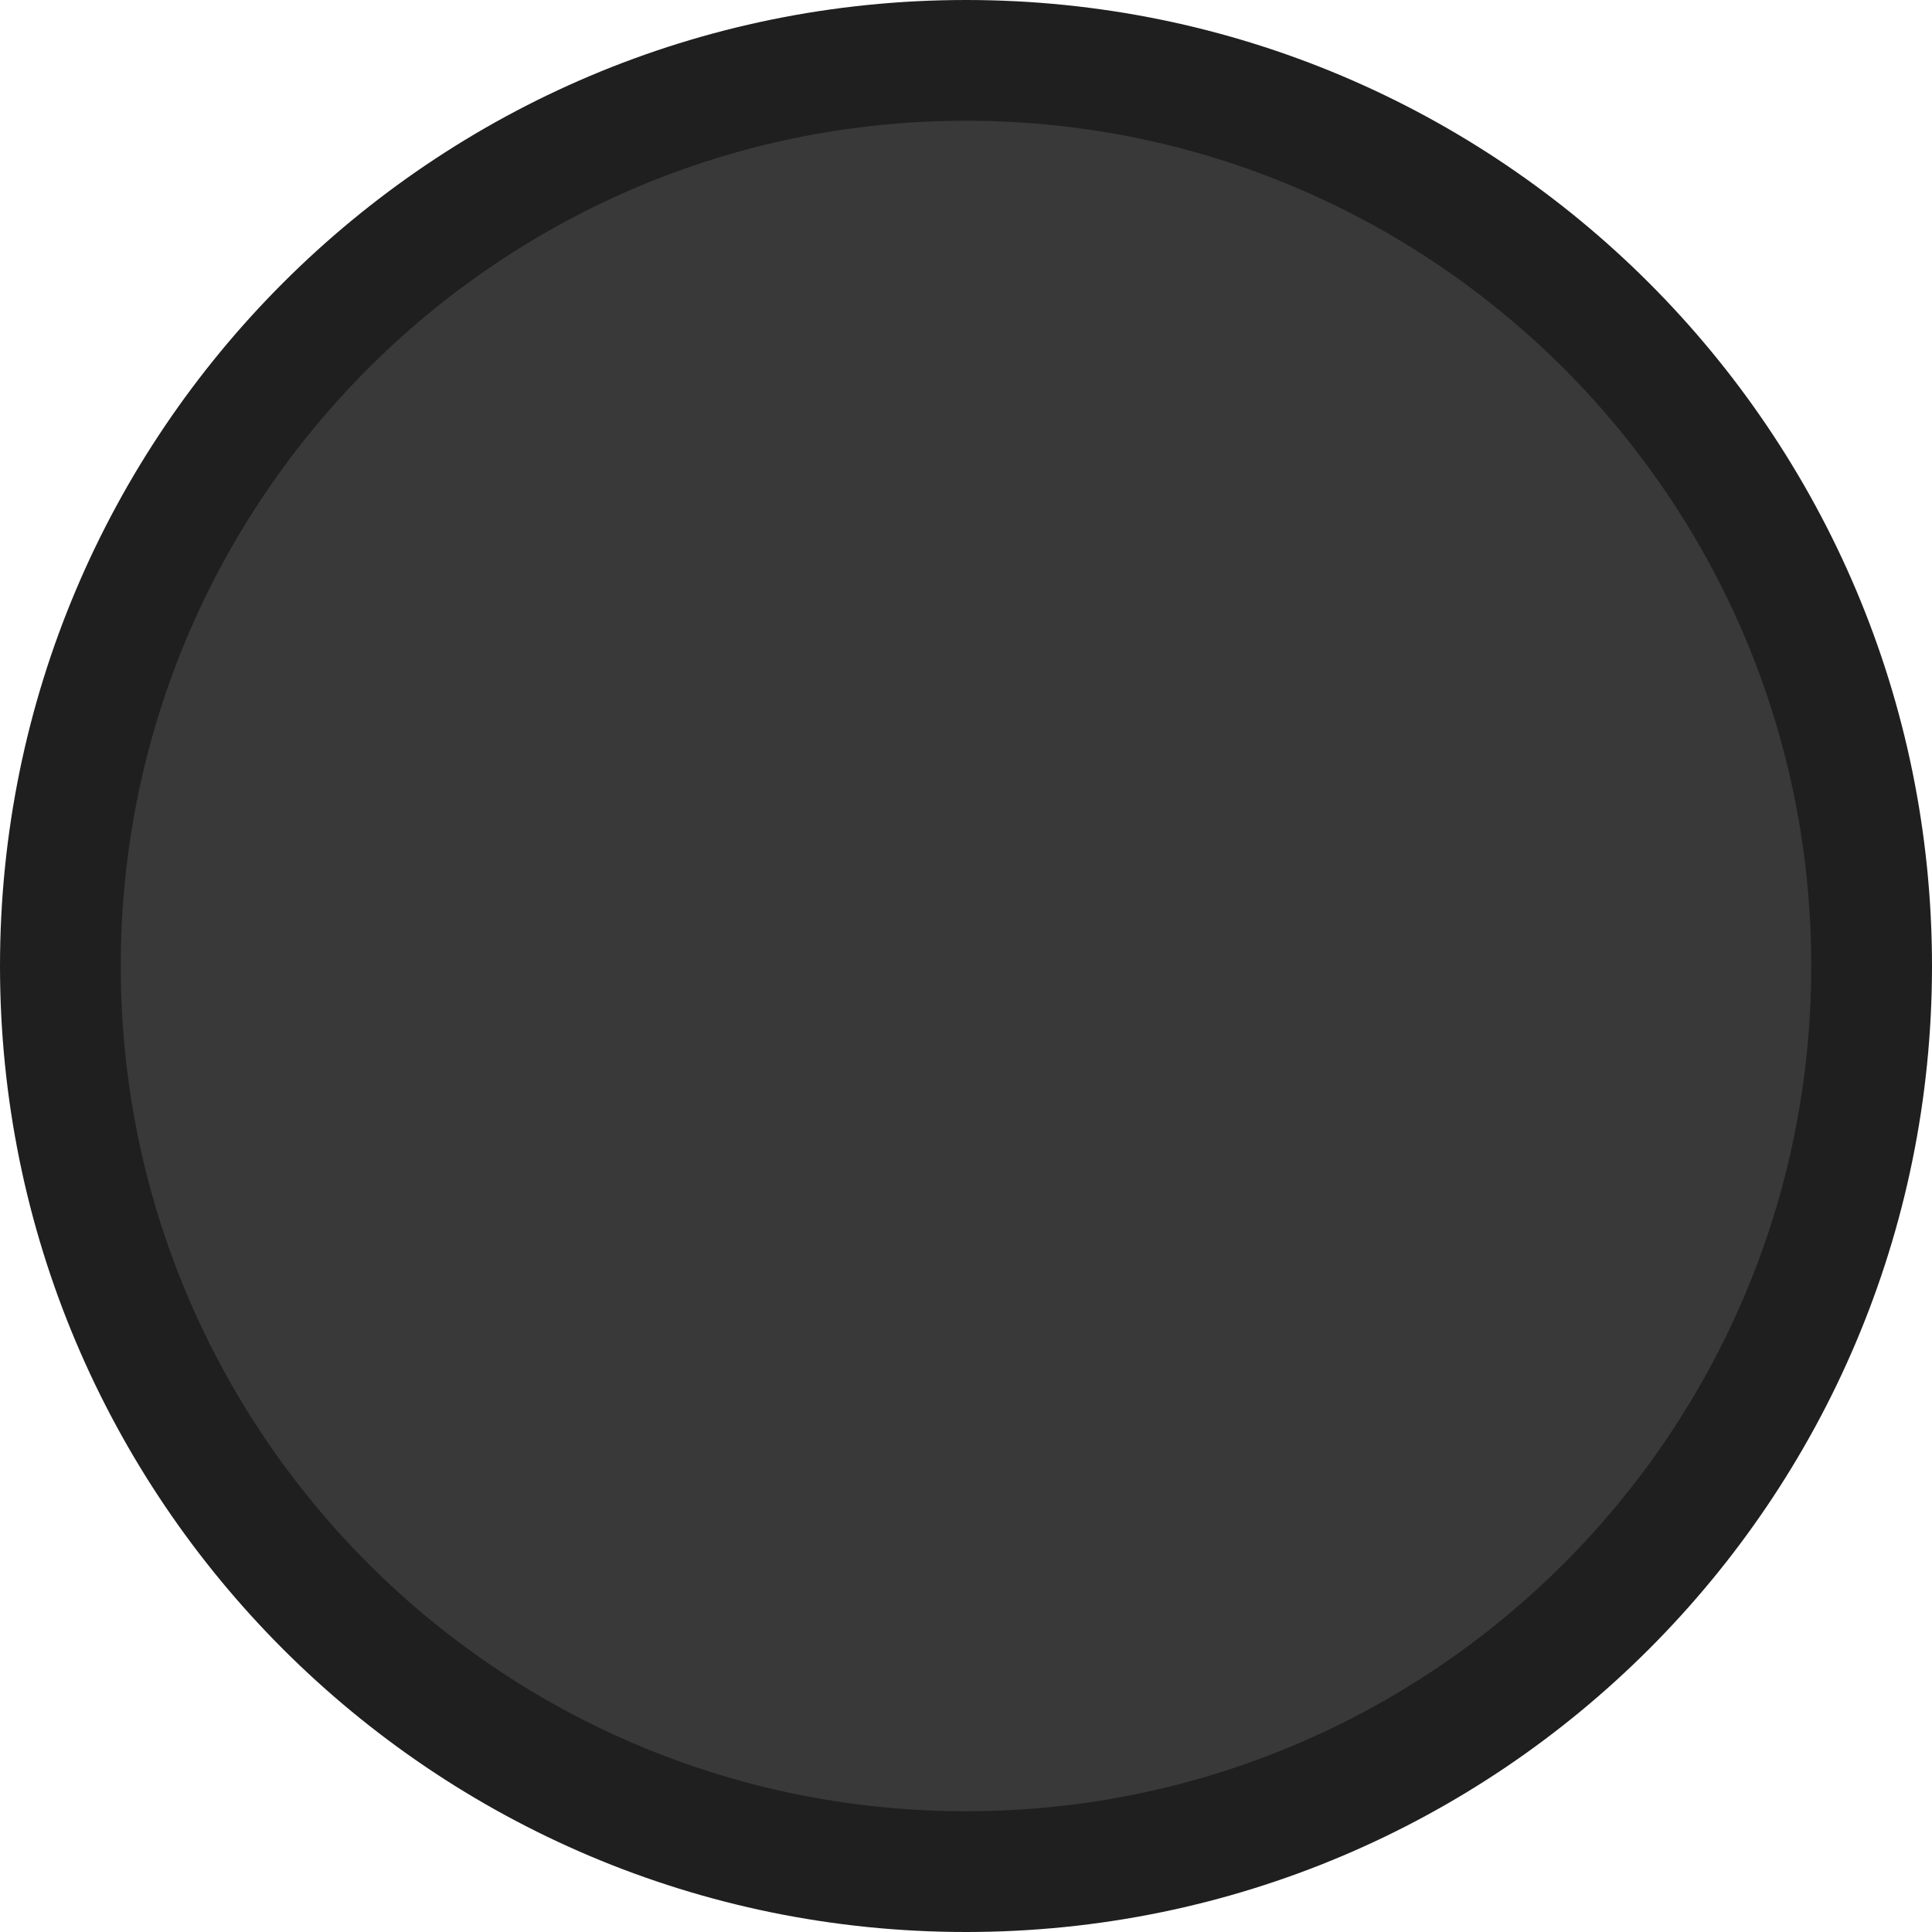 <svg xmlns="http://www.w3.org/2000/svg" viewBox="0 0 16 16"><g><path fill="#393939" d="M 15,8 A 7,7 0 1 1 1,8 7,7 0 1 1 15,8 z" transform="translate(0 -1036.362) matrix(1.05 0 0 1.032 -.428 1036.204)"/><path fill="#1f1f1f" d="M 8 0 C 3.582 8.8817842e-16 -3.006854e-17 3.582 0 8 C 0 12.418 3.582 16 8 16 C 12.418 16 16 12.418 16 8 C 16 3.582 12.418 -1.8064254e-15 8 0 z M 8 1 C 11.866 1 15 4.134 15 8 C 15 11.866 11.866 15 8 15 C 4.134 15 1 11.866 1 8 C 1 4.134 4.134 1 8 1 z" transform="translate(0 -1036.362) translate(0 1036.362)"/></g></svg>